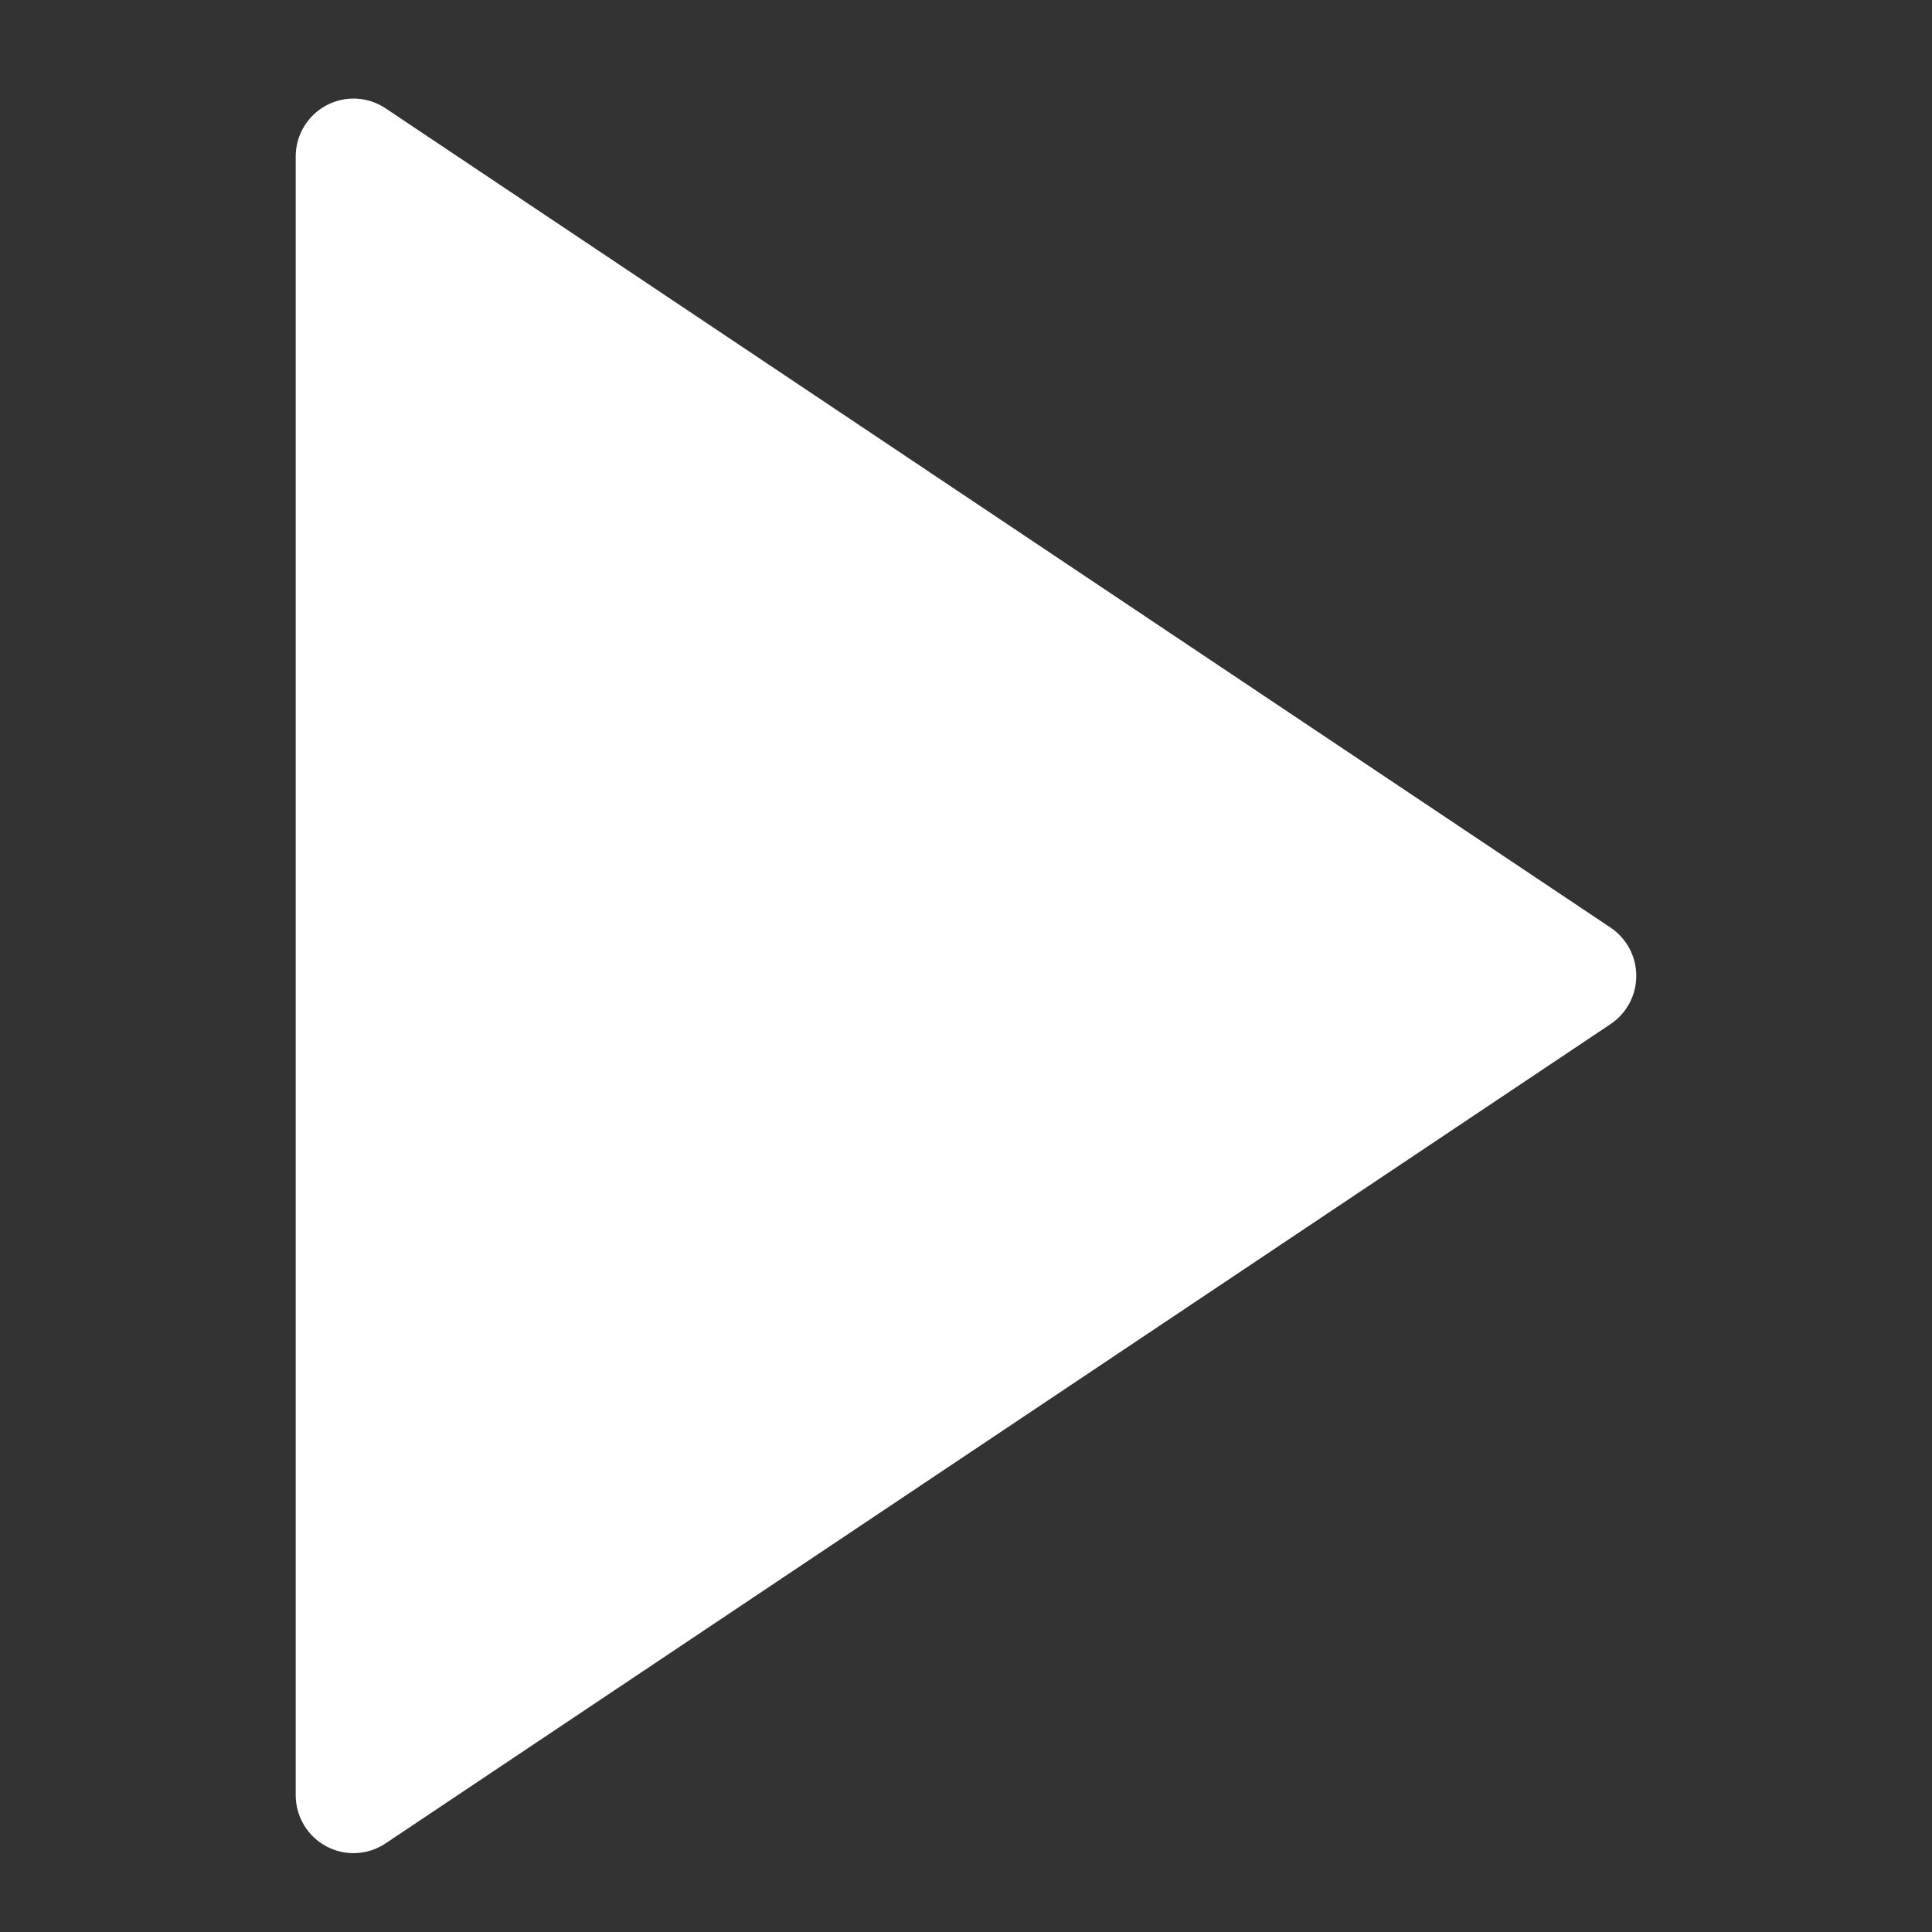 <svg width="98" height="98" viewBox="0 0 98 98" fill="none" xmlns="http://www.w3.org/2000/svg">
<rect x="0" y="0" width="98" height="98" fill="#333333" stroke="none"/>
<path d="M81.695 51.947L19.555 93.507C19.114 93.802 18.601 93.971 18.072 93.997C17.542 94.022 17.015 93.903 16.548 93.652C16.08 93.401 15.69 93.027 15.417 92.571C15.144 92.115 15 91.593 15 91.061V7.939C15 7.407 15.144 6.885 15.417 6.429C15.69 5.973 16.08 5.599 16.548 5.348C17.015 5.097 17.542 4.978 18.072 5.003C18.601 5.029 19.114 5.198 19.555 5.493L81.695 47.053C82.096 47.322 82.425 47.686 82.653 48.112C82.881 48.539 83 49.016 83 49.5C83 49.984 82.881 50.461 82.653 50.888C82.425 51.314 82.096 51.678 81.695 51.947Z" fill="white"/>
</svg>

